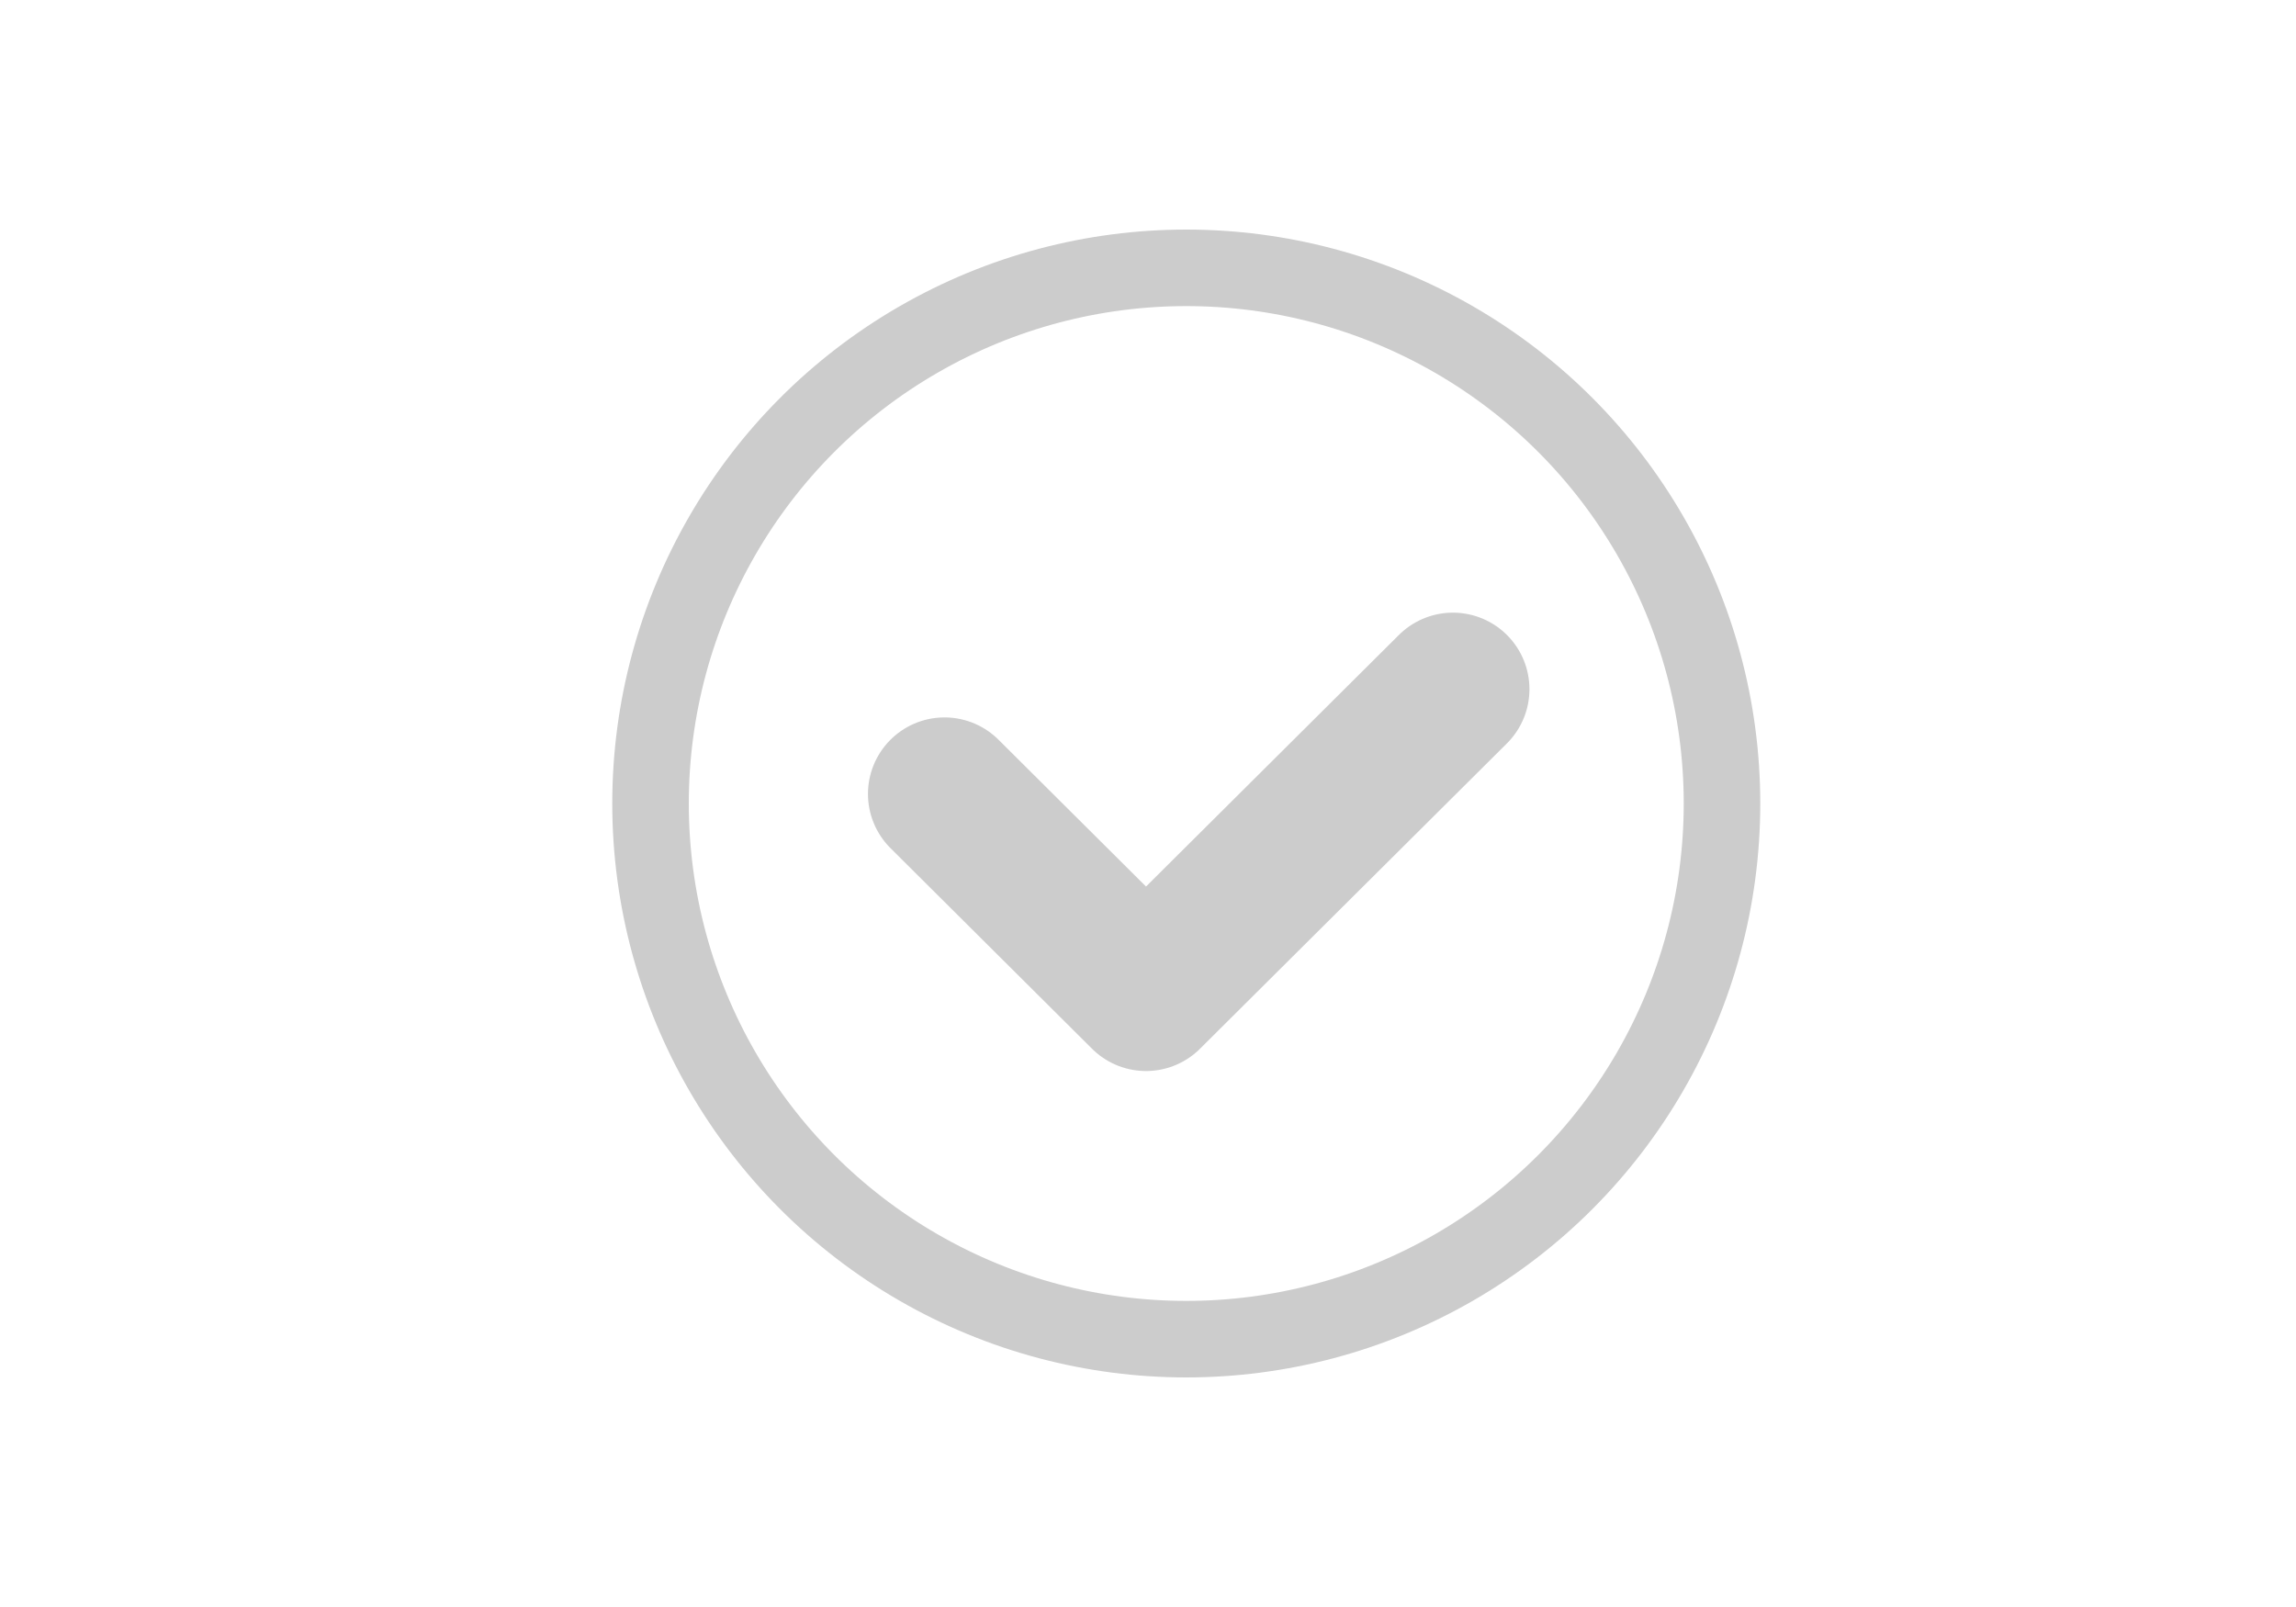 <svg xmlns="http://www.w3.org/2000/svg" width="30" height="21" viewBox="0 0 30 21">
  <g id="그룹_25124" data-name="그룹 25124" transform="translate(-520 -25)">
    <g id="그룹_49" data-name="그룹 49" transform="translate(81 -178)">
      <g id="타원_5" data-name="타원 5" transform="translate(447 206)" fill="none" stroke="#ccc" stroke-width="1">
        <circle cx="7.5" cy="7.5" r="7.5" stroke="none"/>
        <circle cx="7.5" cy="7.5" r="7" fill="none"/>
      </g>
      <path id="패스_2" data-name="패스 2" d="M306.374,211.458l2.633,2.621,4.01-3.99" transform="translate(144.967 1.917)" fill="none" stroke="#ccc" stroke-linecap="round" stroke-linejoin="round" stroke-width="2"/>
    </g>
    <rect id="사각형_26732" data-name="사각형 26732" width="30" height="21" transform="translate(520 25)" fill="none"/>
  </g>
</svg>

